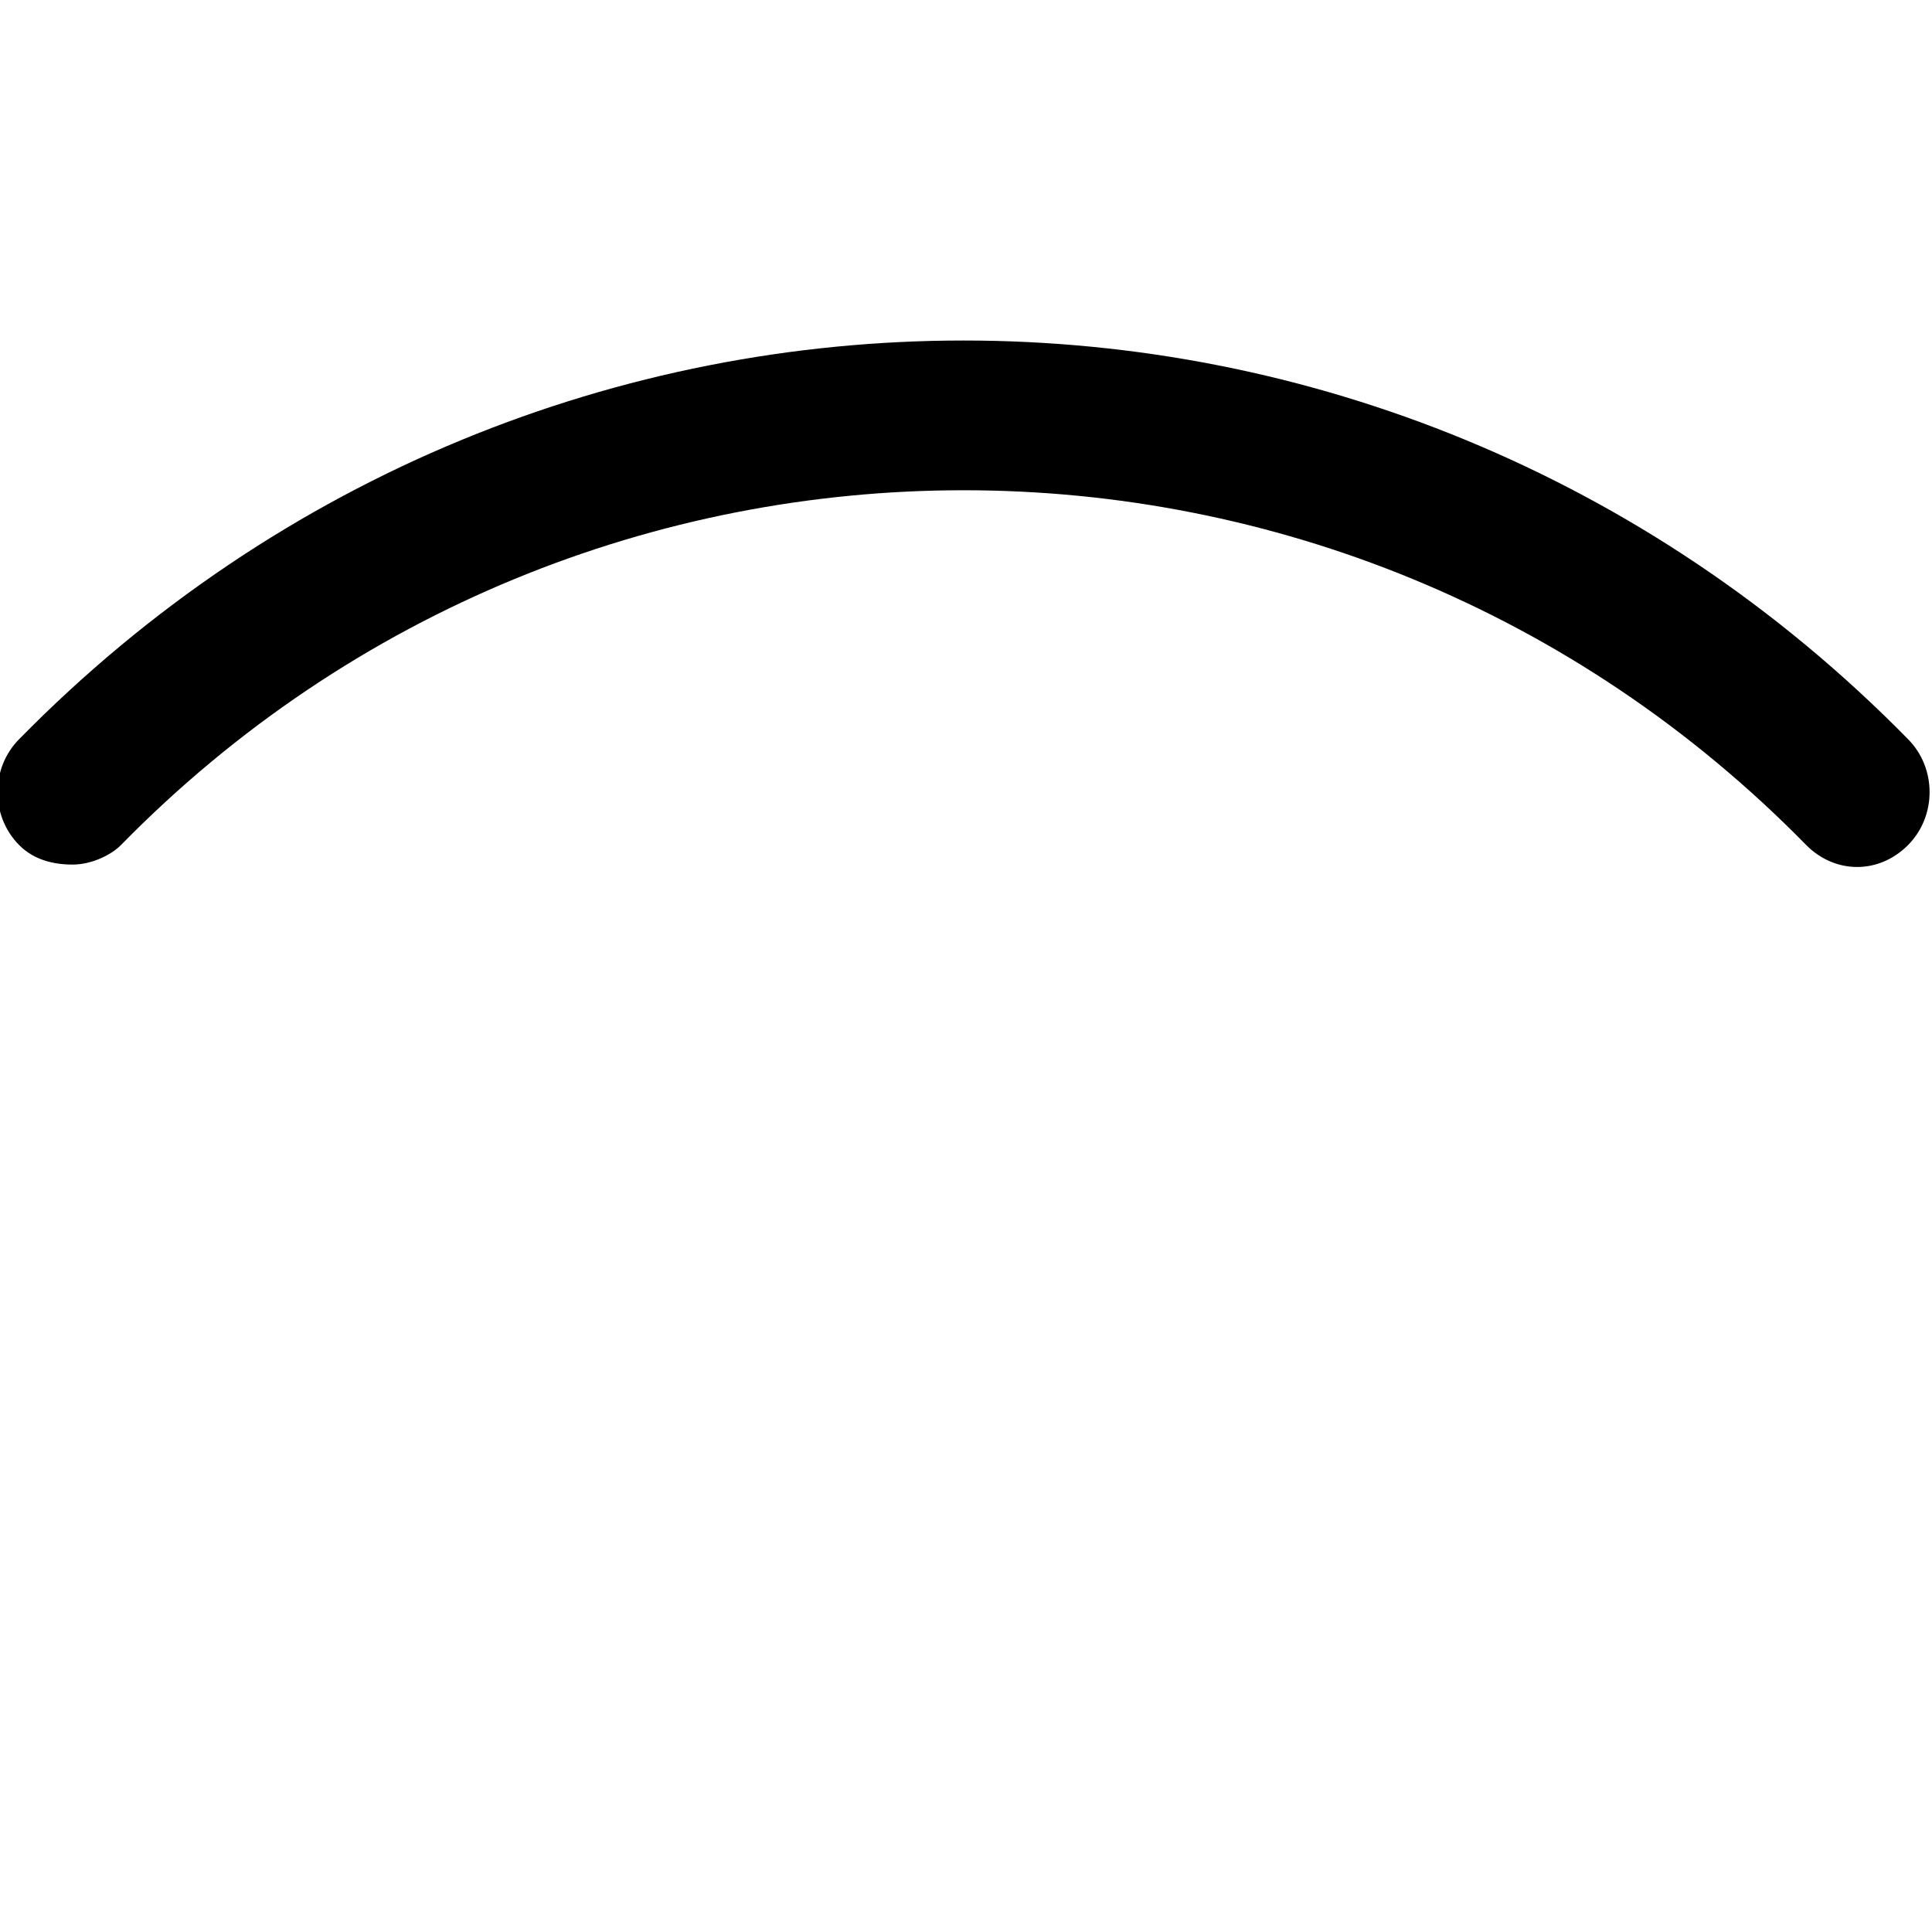 <?xml version="1.0" encoding="utf-8"?>
<svg version="1.2" xmlns="http://www.w3.org/2000/svg" viewBox="0 -7 40 40">
<g>
	<path d="M1.5,10.9c-0.4,0-0.8-0.1-1.1-0.4c-0.6-0.6-0.6-1.6,0-2.2c10.8-11,28.3-11,39.1,0c0.6,0.6,0.6,1.6,0,2.2
		s-1.5,0.6-2.1,0c-9.6-9.8-25.3-9.8-34.9,0C2.3,10.7,1.9,10.9,1.5,10.9z"/>
</g>
</svg>
